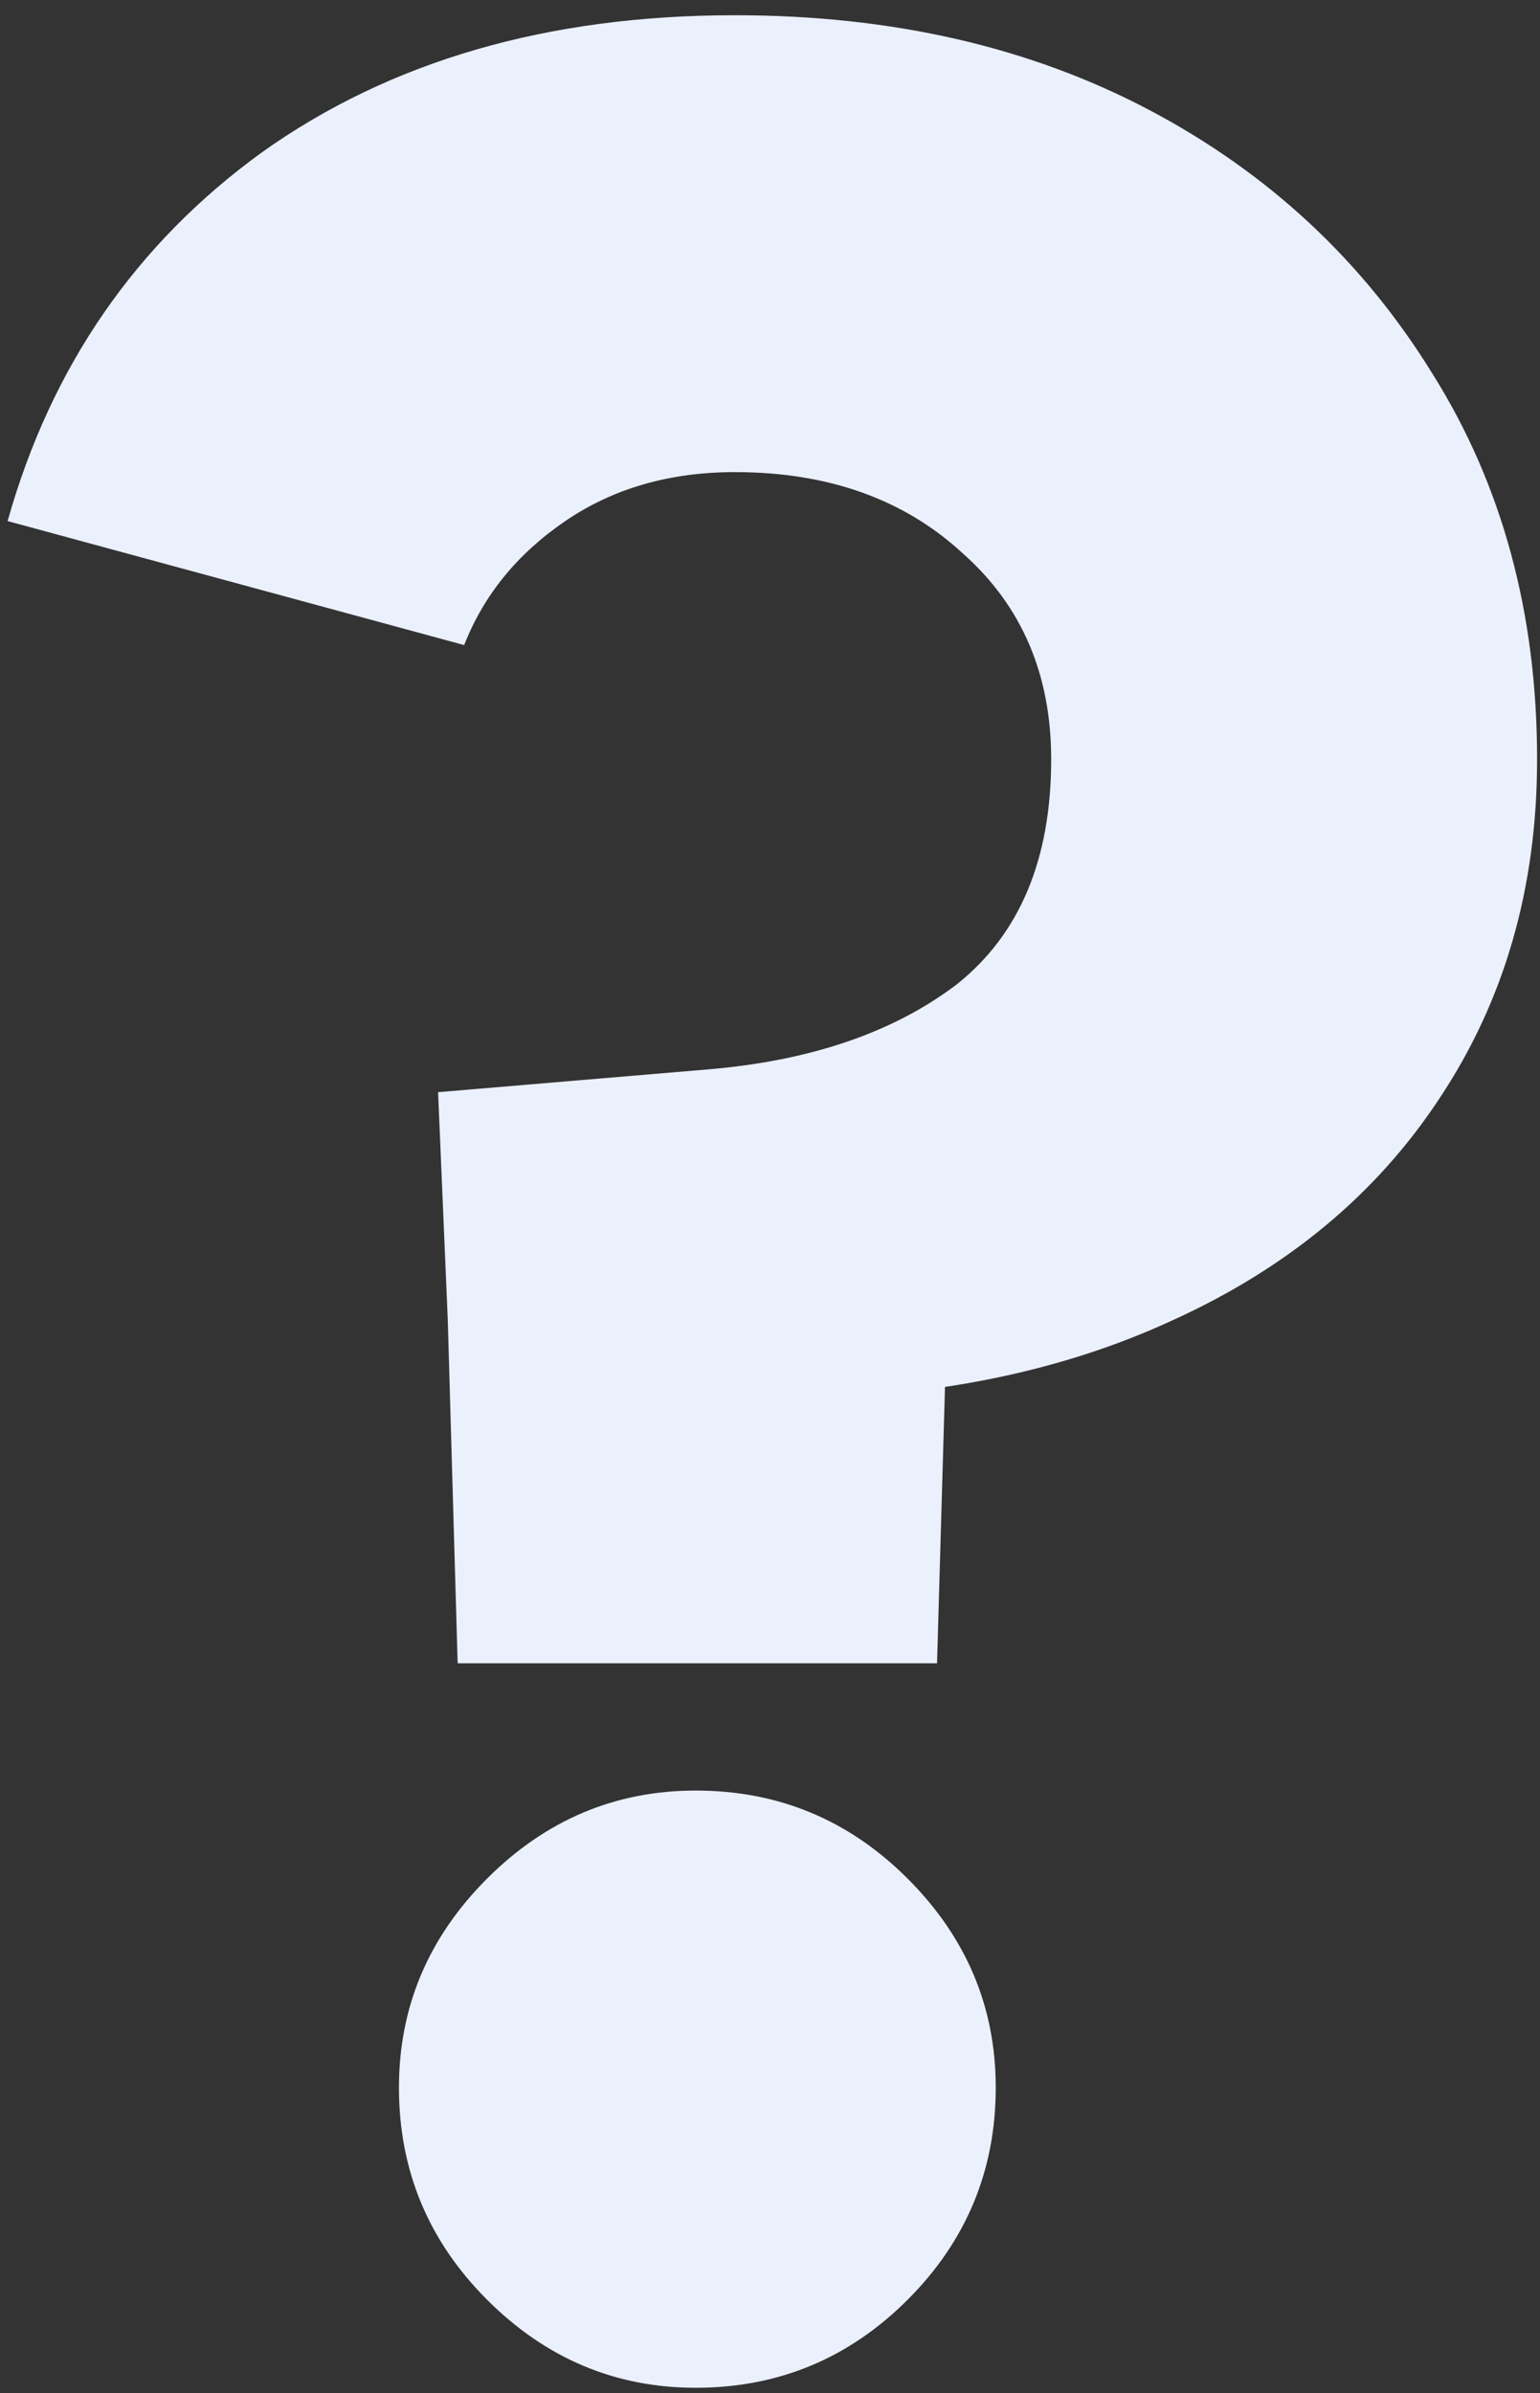 <svg width="85" height="132" viewBox="0 0 85 132" fill="none" xmlns="http://www.w3.org/2000/svg">
<rect x="0" y="0" width="85" height="132" fill="#333333" stroke="none"/>
<path d="M24.9 77.16L24.18 60.24L39.12 58.98C44.76 58.5 49.32 56.94 52.8 54.3C56.28 51.54 58.02 47.4 58.02 41.88C58.02 37.2 56.4 33.42 53.16 30.54C49.92 27.54 45.72 26.04 40.56 26.04C36.96 26.04 33.84 26.94 31.2 28.74C28.56 30.54 26.7 32.82 25.62 35.58L0.42 28.74C2.82 20.22 7.5 13.44 14.46 8.4C21.54 3.36 30.24 0.84 40.56 0.84C49.2 0.84 56.82 2.58 63.42 6.06C70.02 9.54 75.24 14.4 79.08 20.64C82.92 26.76 84.84 33.84 84.84 41.88C84.84 48.96 83.04 55.2 79.44 60.6C75.96 65.88 71.04 69.96 64.68 72.84C58.44 75.72 51.18 77.16 42.9 77.16H24.9ZM38.4 131.7C33.96 131.7 30.12 130.08 26.88 126.84C23.64 123.6 22.02 119.7 22.02 115.14C22.02 110.7 23.64 106.86 26.88 103.62C30.12 100.38 33.96 98.76 38.4 98.76C42.96 98.76 46.86 100.38 50.1 103.62C53.34 106.86 54.96 110.7 54.96 115.14C54.96 119.7 53.34 123.6 50.1 126.84C46.86 130.08 42.96 131.7 38.4 131.7ZM25.26 91.74L24.54 66.72H52.44L51.72 91.74H25.26Z" fill="#EBF0FD"/>
</svg>
